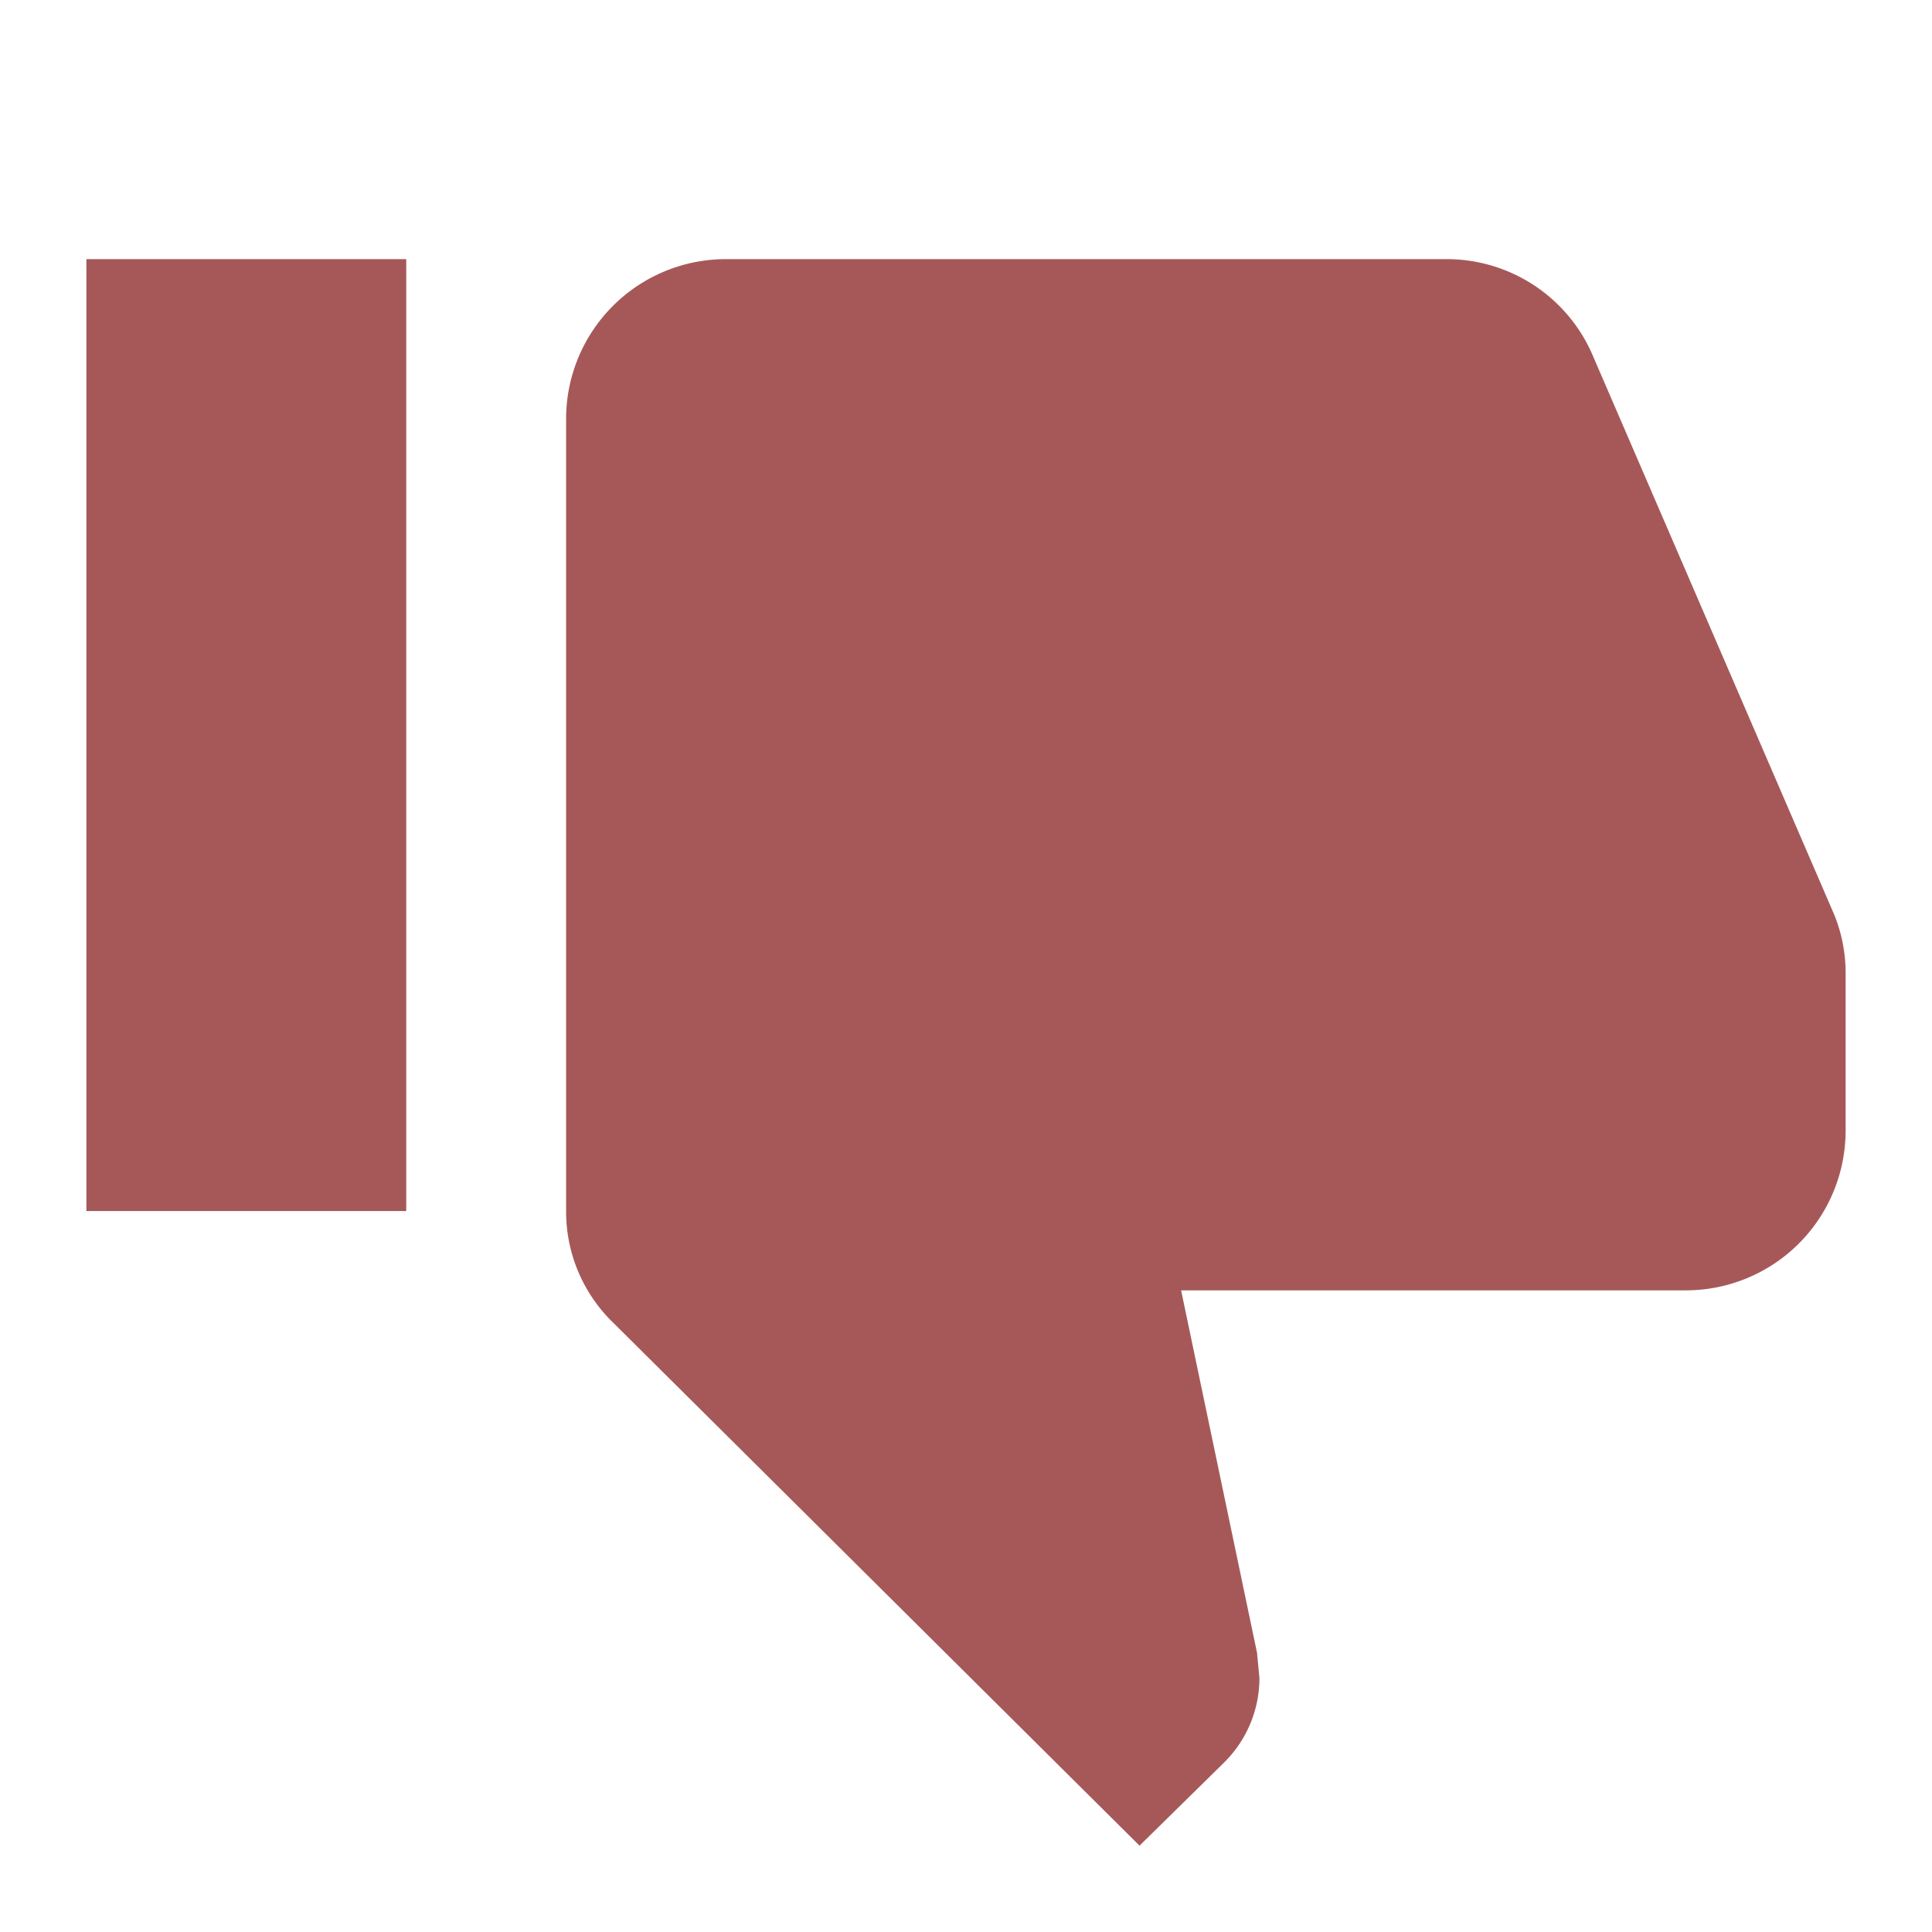 <svg xmlns="http://www.w3.org/2000/svg" width="118" height="118" viewBox="0 0 118 118"><defs><style>.a{fill:none;}.b{fill:#a65858;}</style></defs><path class="a" d="M0,118H118V0H0Z" transform="translate(0 0)"/><path class="b" d="M1,1H20.536V59.138H1ZM108.448,54.293a9.758,9.758,0,0,1-9.768,9.69H67.862L72.5,86.124l.147,1.55A7.264,7.264,0,0,1,70.5,92.81L65.323,97.9,33.186,65.969A9.436,9.436,0,0,1,30.3,59.138V10.69A9.758,9.758,0,0,1,40.072,1H84.028a9.7,9.7,0,0,1,8.987,5.911l14.75,34.156a9.5,9.5,0,0,1,.684,3.537Z" transform="translate(4.276 14.827)"/></svg>